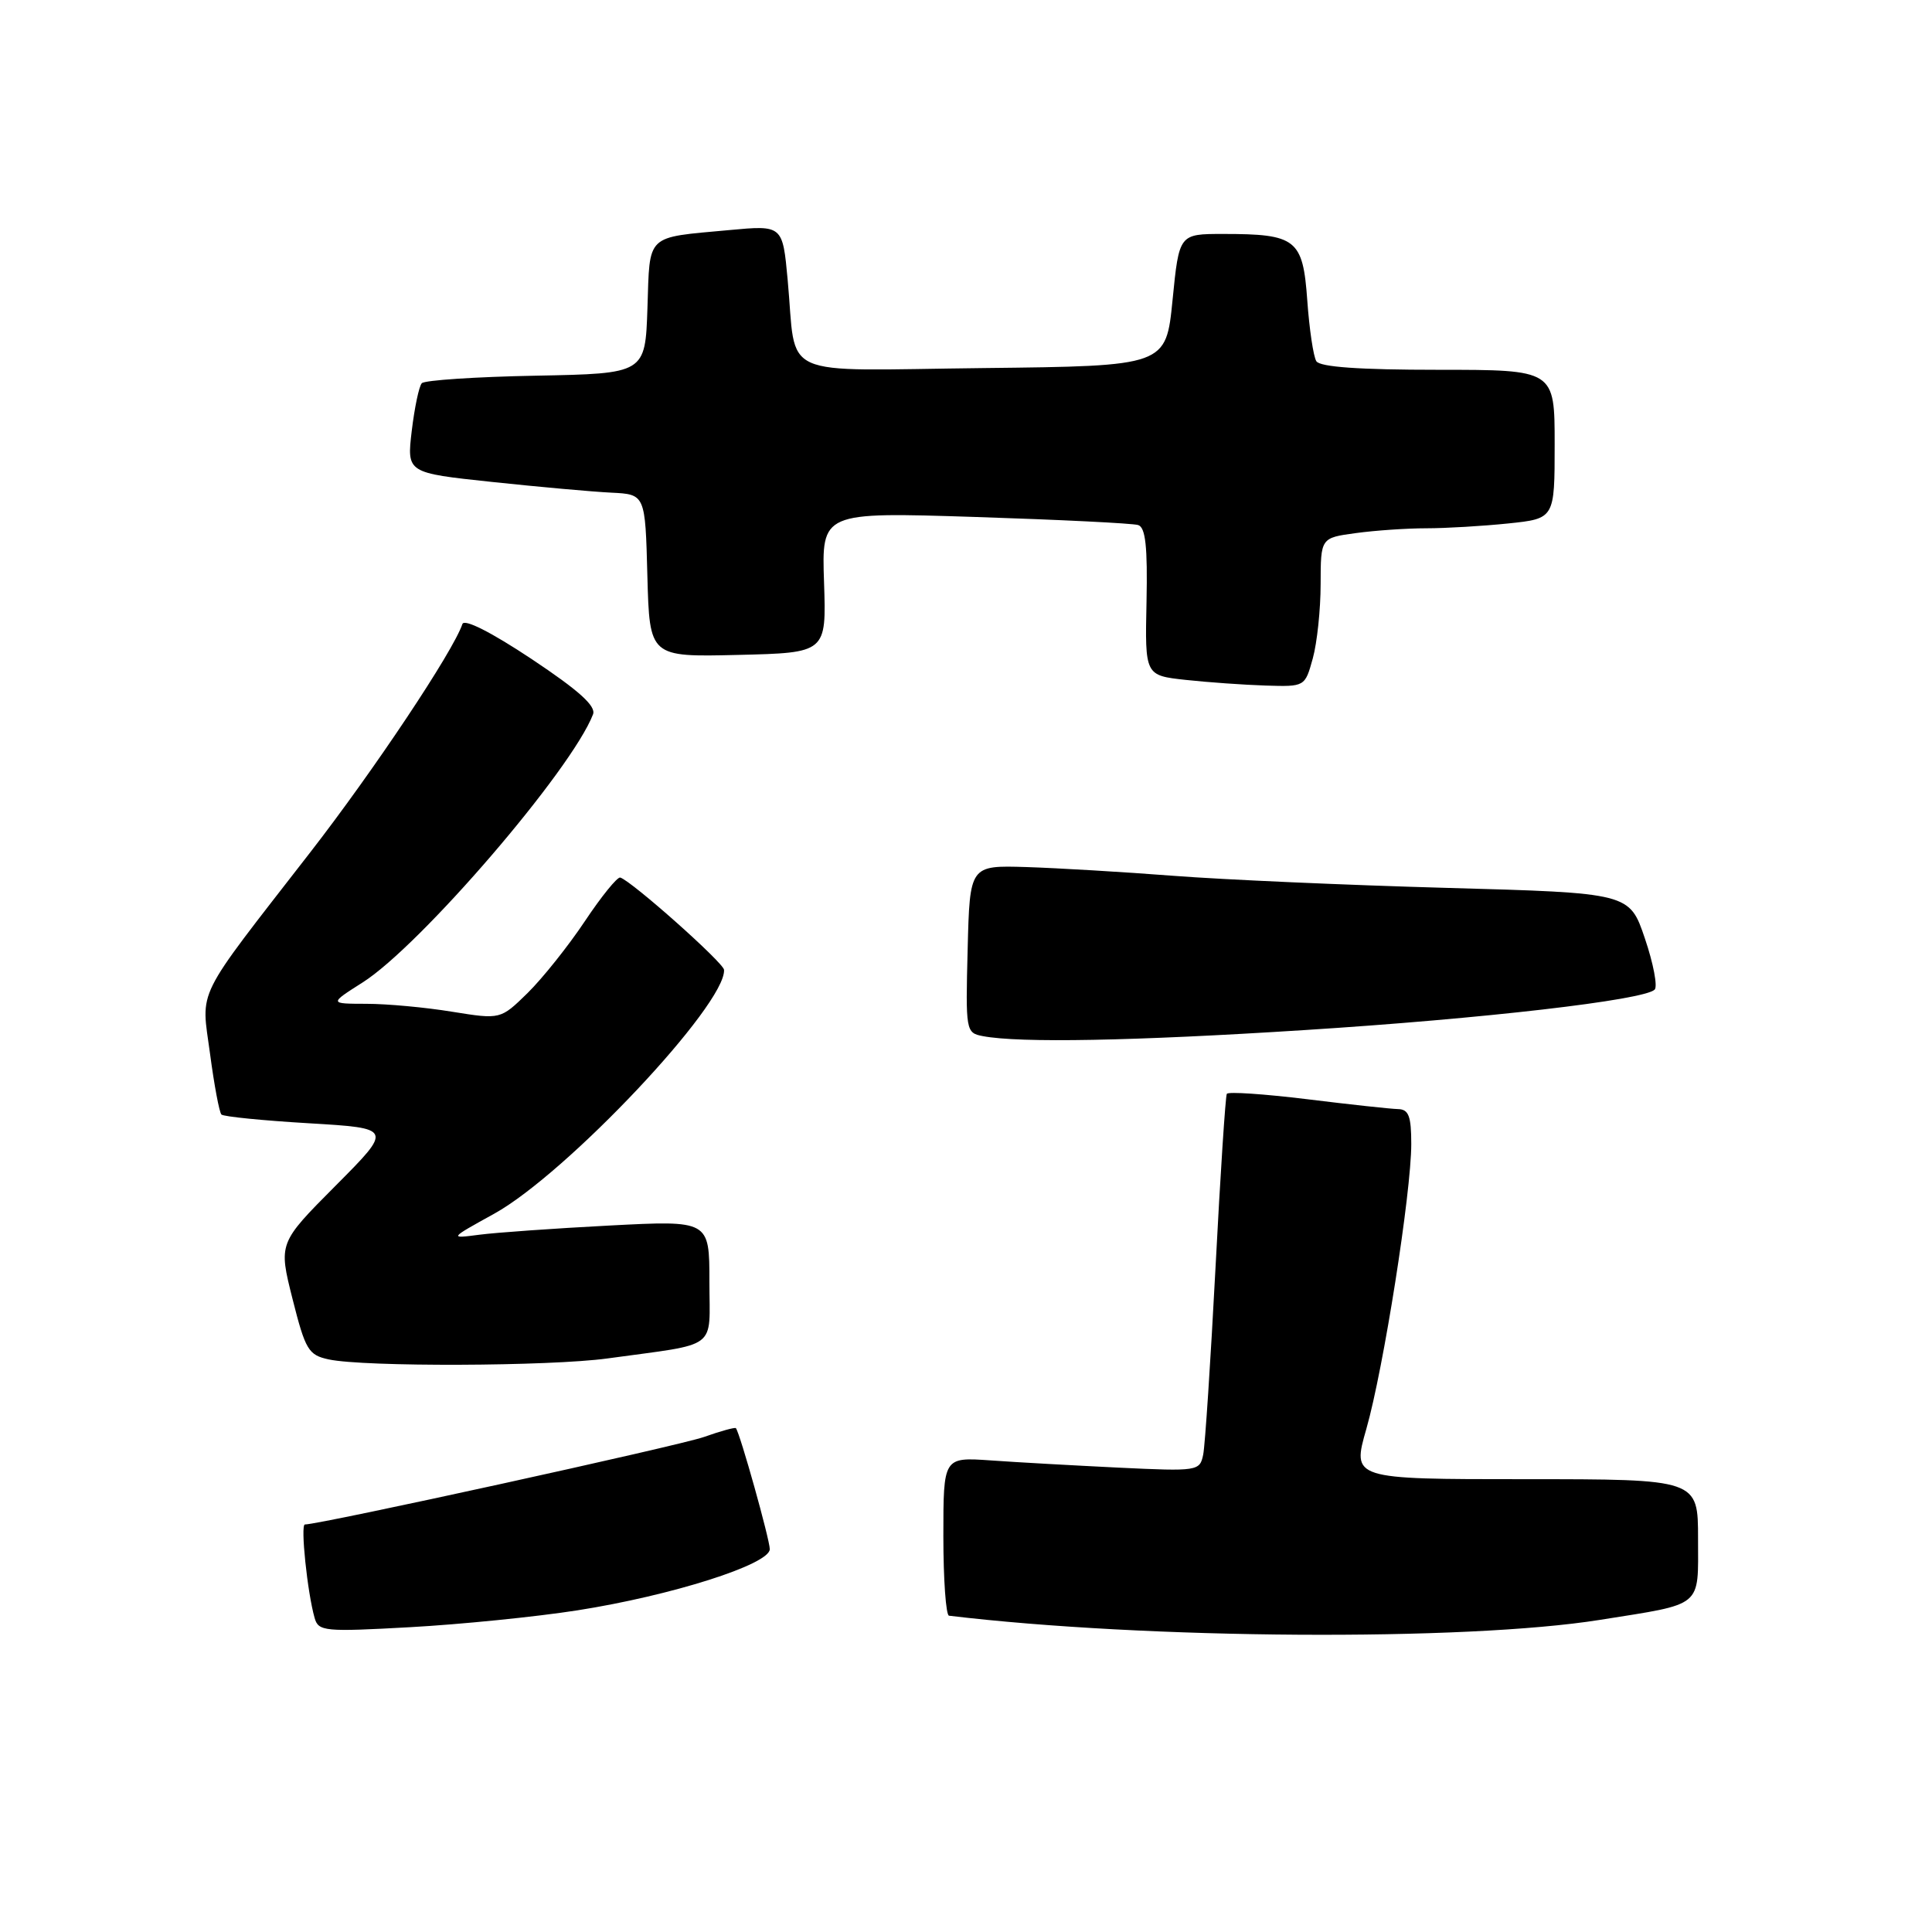 <?xml version="1.0" encoding="UTF-8" standalone="no"?>
<!DOCTYPE svg PUBLIC "-//W3C//DTD SVG 1.1//EN" "http://www.w3.org/Graphics/SVG/1.1/DTD/svg11.dtd" >
<svg xmlns="http://www.w3.org/2000/svg" xmlns:xlink="http://www.w3.org/1999/xlink" version="1.1" viewBox="0 0 256 256">
 <g >
 <path fill="currentColor"
d=" M 212.01 214.64 C 225.81 212.44 225.00 213.11 225.00 203.89 C 225.00 196.00 225.00 196.00 202.07 196.00 C 179.14 196.00 179.14 196.00 181.05 189.33 C 183.32 181.39 187.00 158.04 187.00 151.58 C 187.00 147.90 186.66 146.99 185.25 146.96 C 184.29 146.94 178.86 146.35 173.19 145.65 C 167.52 144.96 162.74 144.63 162.56 144.94 C 162.38 145.25 161.70 155.62 161.06 168.00 C 160.41 180.38 159.68 191.51 159.43 192.74 C 158.98 194.93 158.74 194.97 148.23 194.47 C 142.33 194.18 134.69 193.76 131.25 193.51 C 125.00 193.08 125.00 193.08 125.00 203.54 C 125.00 209.29 125.34 214.04 125.75 214.09 C 151.84 217.22 194.12 217.49 212.01 214.64 Z  M 76.50 213.38 C 88.96 211.43 102.00 207.29 102.00 205.27 C 102.00 204.01 98.07 189.95 97.51 189.24 C 97.40 189.10 95.49 189.62 93.27 190.41 C 89.97 191.57 42.41 202.00 40.40 202.00 C 39.79 202.00 40.73 211.05 41.69 214.39 C 42.19 216.17 43.00 216.24 54.36 215.61 C 61.04 215.24 71.00 214.24 76.50 213.38 Z  M 80.50 180.00 C 95.43 177.94 94.00 179.02 94.00 169.81 C 94.00 161.70 94.00 161.70 80.75 162.39 C 73.46 162.77 65.70 163.32 63.50 163.61 C 59.50 164.13 59.50 164.13 65.49 160.82 C 75.08 155.51 96.20 133.10 95.94 128.51 C 95.89 127.58 83.75 116.78 82.19 116.28 C 81.81 116.16 79.70 118.76 77.50 122.06 C 75.30 125.36 71.88 129.64 69.91 131.58 C 66.32 135.09 66.32 135.09 59.91 134.06 C 56.38 133.48 51.27 133.01 48.55 133.01 C 43.61 133.00 43.61 133.00 48.05 130.18 C 55.71 125.32 75.77 101.98 78.58 94.65 C 79.00 93.56 76.70 91.49 70.42 87.31 C 65.07 83.76 61.52 81.96 61.27 82.69 C 60.05 86.32 49.52 102.11 41.07 112.99 C 25.63 132.89 26.65 130.83 27.83 139.62 C 28.38 143.77 29.06 147.40 29.34 147.68 C 29.62 147.96 34.85 148.48 40.95 148.84 C 52.04 149.50 52.04 149.50 44.47 157.11 C 36.90 164.72 36.90 164.72 38.76 172.11 C 40.47 178.89 40.87 179.55 43.56 180.13 C 48.26 181.14 72.84 181.05 80.50 180.00 Z  M 172.86 136.49 C 196.51 134.99 217.84 132.52 219.25 131.13 C 219.66 130.73 219.09 127.68 217.96 124.36 C 215.92 118.32 215.92 118.32 191.71 117.65 C 178.40 117.28 162.10 116.56 155.50 116.05 C 148.90 115.54 140.12 115.02 136.00 114.89 C 128.50 114.66 128.50 114.66 128.22 125.76 C 127.94 136.62 127.98 136.86 130.22 137.29 C 135.08 138.22 150.17 137.94 172.86 136.49 Z  M 173.95 87.25 C 174.52 85.19 174.99 80.75 174.99 77.39 C 175.00 71.27 175.00 71.27 179.64 70.64 C 182.19 70.29 186.40 70.00 188.99 70.00 C 191.59 70.00 196.47 69.71 199.85 69.36 C 206.00 68.72 206.00 68.72 206.00 58.86 C 206.00 49.00 206.00 49.00 190.56 49.00 C 180.11 49.00 174.89 48.63 174.42 47.86 C 174.03 47.24 173.49 43.60 173.22 39.79 C 172.64 31.68 171.77 31.00 162.06 31.00 C 156.24 31.00 156.24 31.00 155.37 39.75 C 154.50 48.50 154.50 48.50 130.36 48.77 C 102.61 49.08 105.61 50.42 104.37 37.08 C 103.70 29.83 103.70 29.83 96.60 30.49 C 85.46 31.52 86.12 30.89 85.79 40.81 C 85.50 49.50 85.50 49.50 71.02 49.78 C 63.06 49.93 56.25 50.38 55.89 50.78 C 55.52 51.18 54.93 54.01 54.56 57.08 C 53.90 62.66 53.90 62.66 65.20 63.86 C 71.41 64.52 78.53 65.16 81.00 65.28 C 85.50 65.50 85.50 65.50 85.78 76.28 C 86.07 87.06 86.07 87.06 97.78 86.78 C 109.50 86.50 109.50 86.50 109.19 77.18 C 108.87 67.85 108.87 67.85 129.19 68.50 C 140.36 68.86 150.09 69.34 150.81 69.57 C 151.79 69.88 152.07 72.44 151.92 79.74 C 151.71 89.50 151.71 89.50 157.11 90.09 C 160.07 90.41 164.84 90.75 167.70 90.84 C 172.91 91.00 172.91 91.00 173.95 87.25 Z "/>
</g>
</svg>